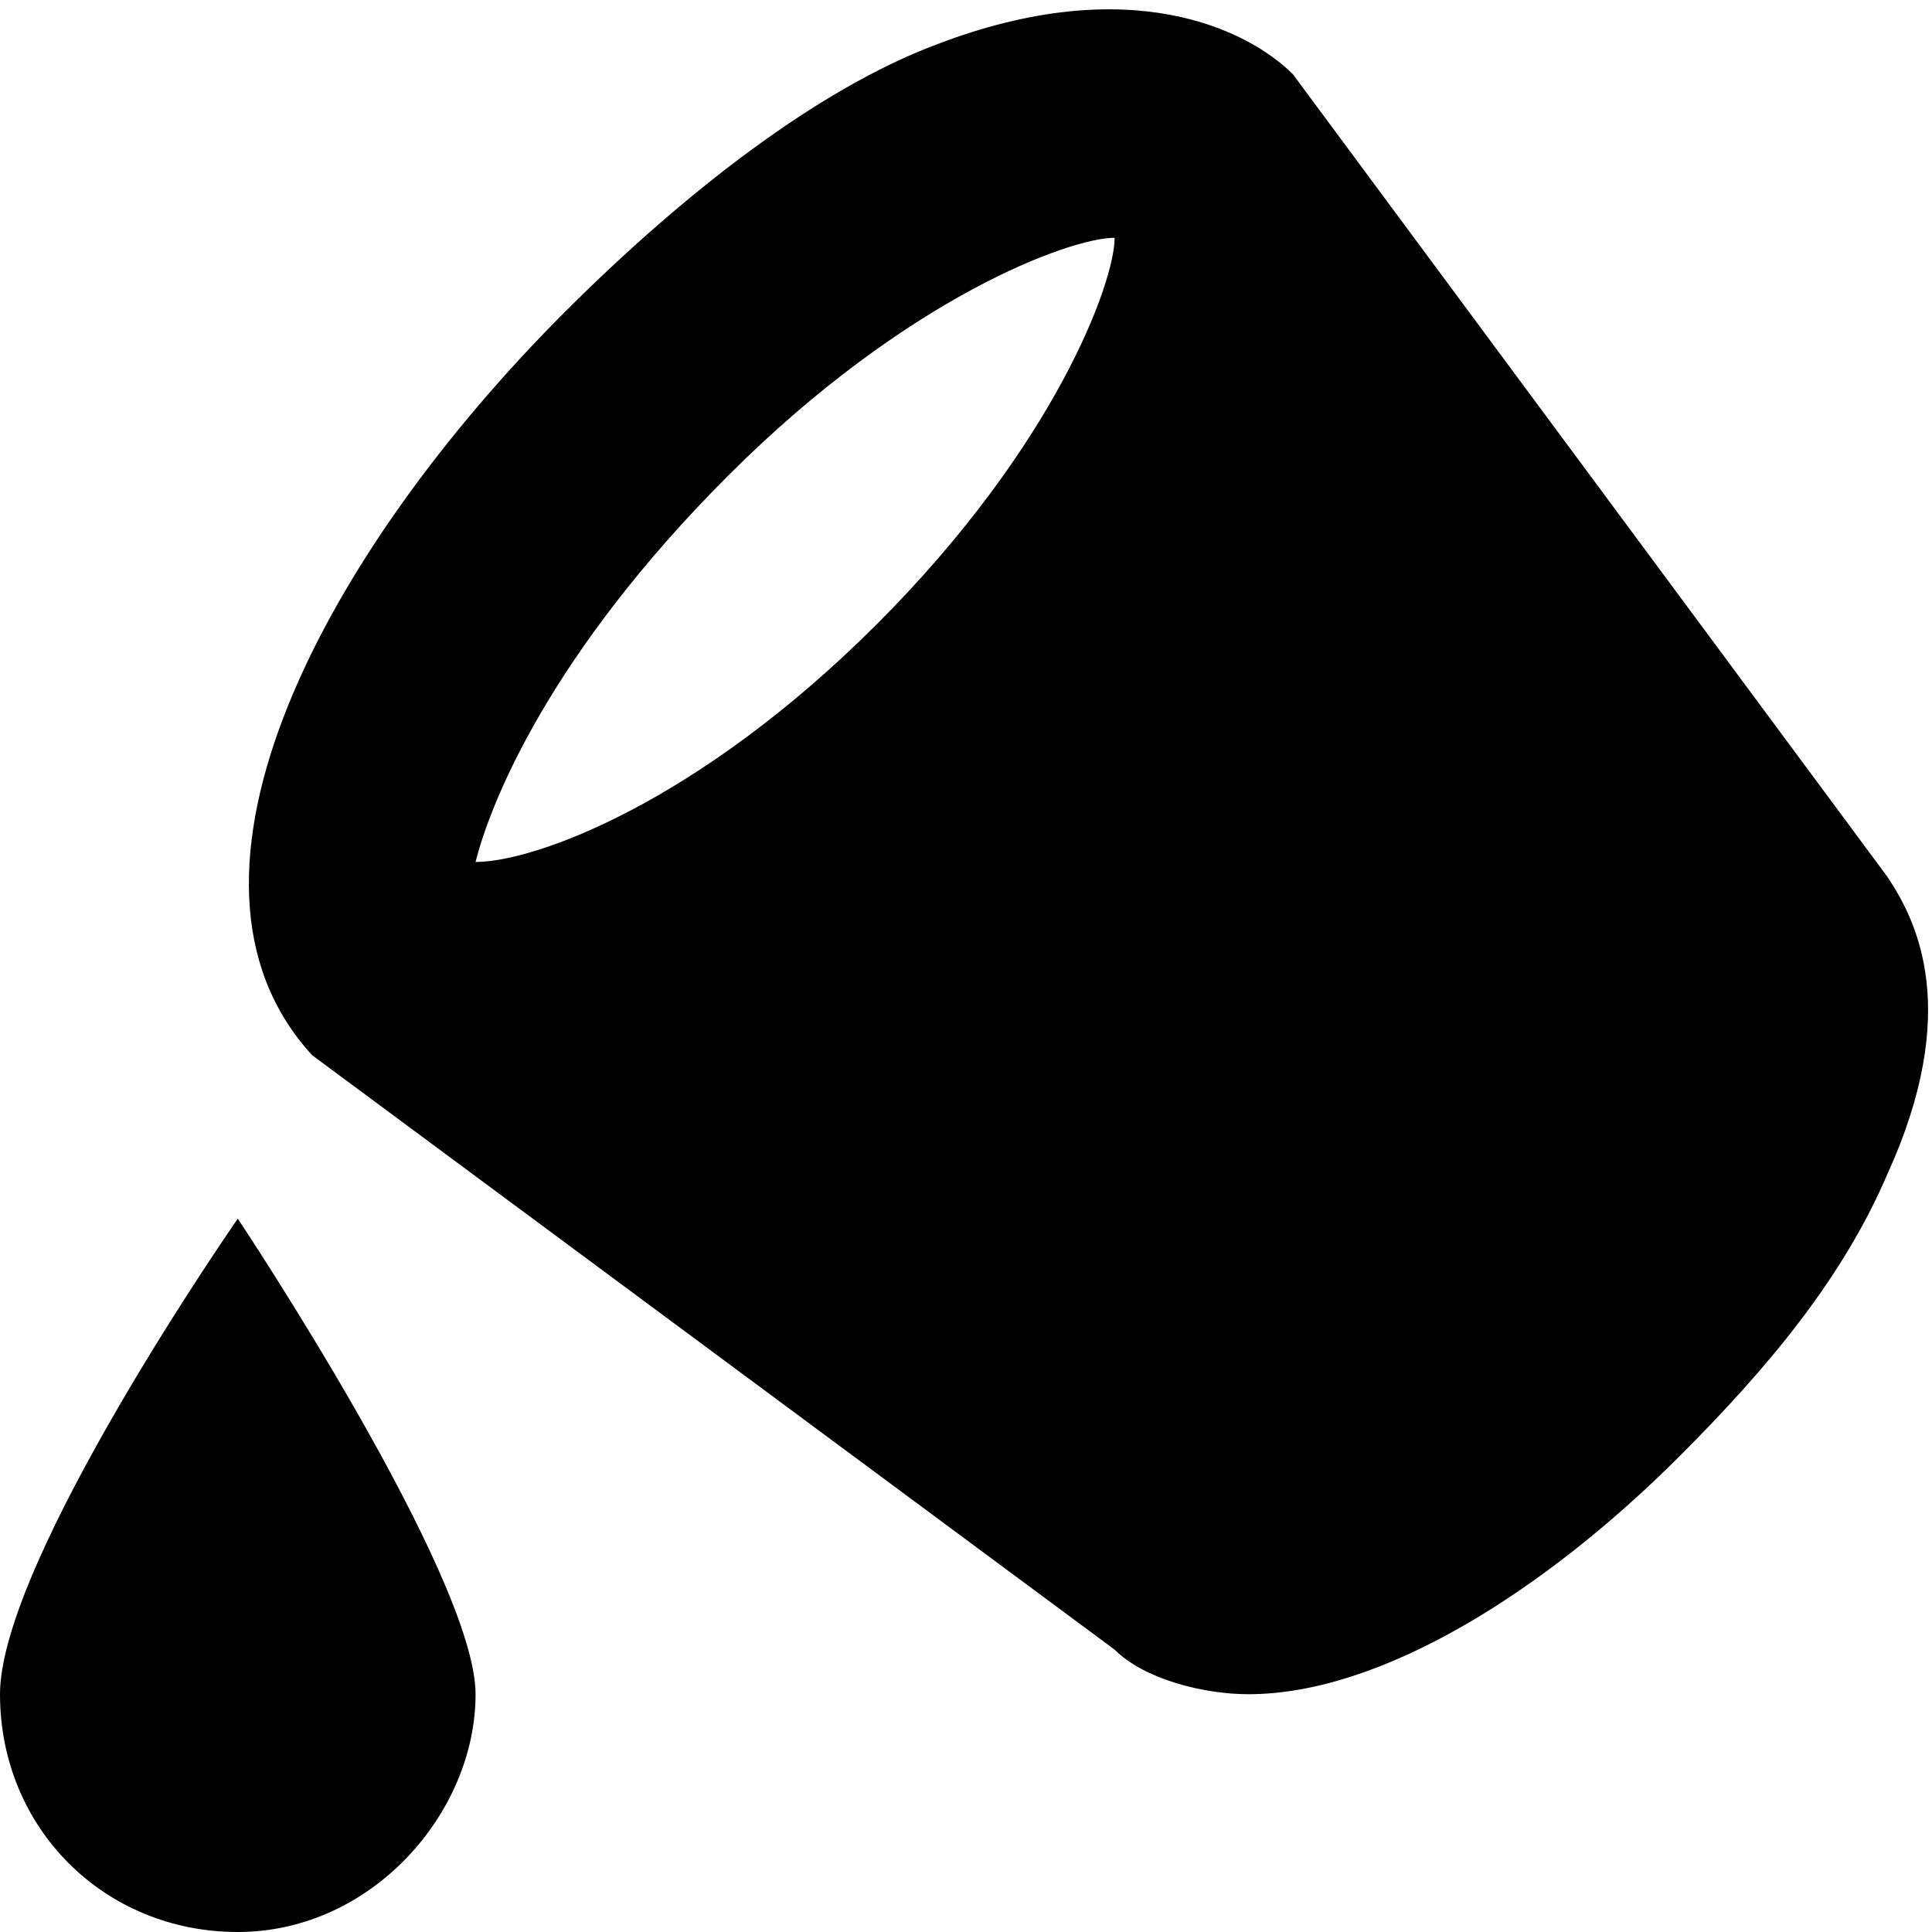 <svg xmlns="http://www.w3.org/2000/svg" viewBox="0 0 13 13">
    <path d="M12.7,5.9l-4-5.4C8.4,0.2,7.6-0.2,6.3,0.3c-0.8,0.3-1.7,1-2.5,1.8C2.2,3.7,1,5.9,2.1,7.1l5.4,4c0.2,0.2,0.6,0.3,0.9,0.3 c0.9,0,2-0.7,2.9-1.6c0.6-0.6,1.1-1.2,1.4-1.9C13.2,6.8,12.9,6.2,12.7,5.9z M4.9,3.2C6.1,2,7.2,1.6,7.5,1.6l0,0 c0,0.3-0.4,1.4-1.6,2.6S3.6,5.8,3.2,5.8l0,0C3.3,5.4,3.7,4.4,4.9,3.2z M0,11.4c0-0.9,1.6-3.2,1.6-3.2s1.6,2.4,1.6,3.2 S2.5,13,1.6,13S0,12.3,0,11.4z"/>
</svg>
